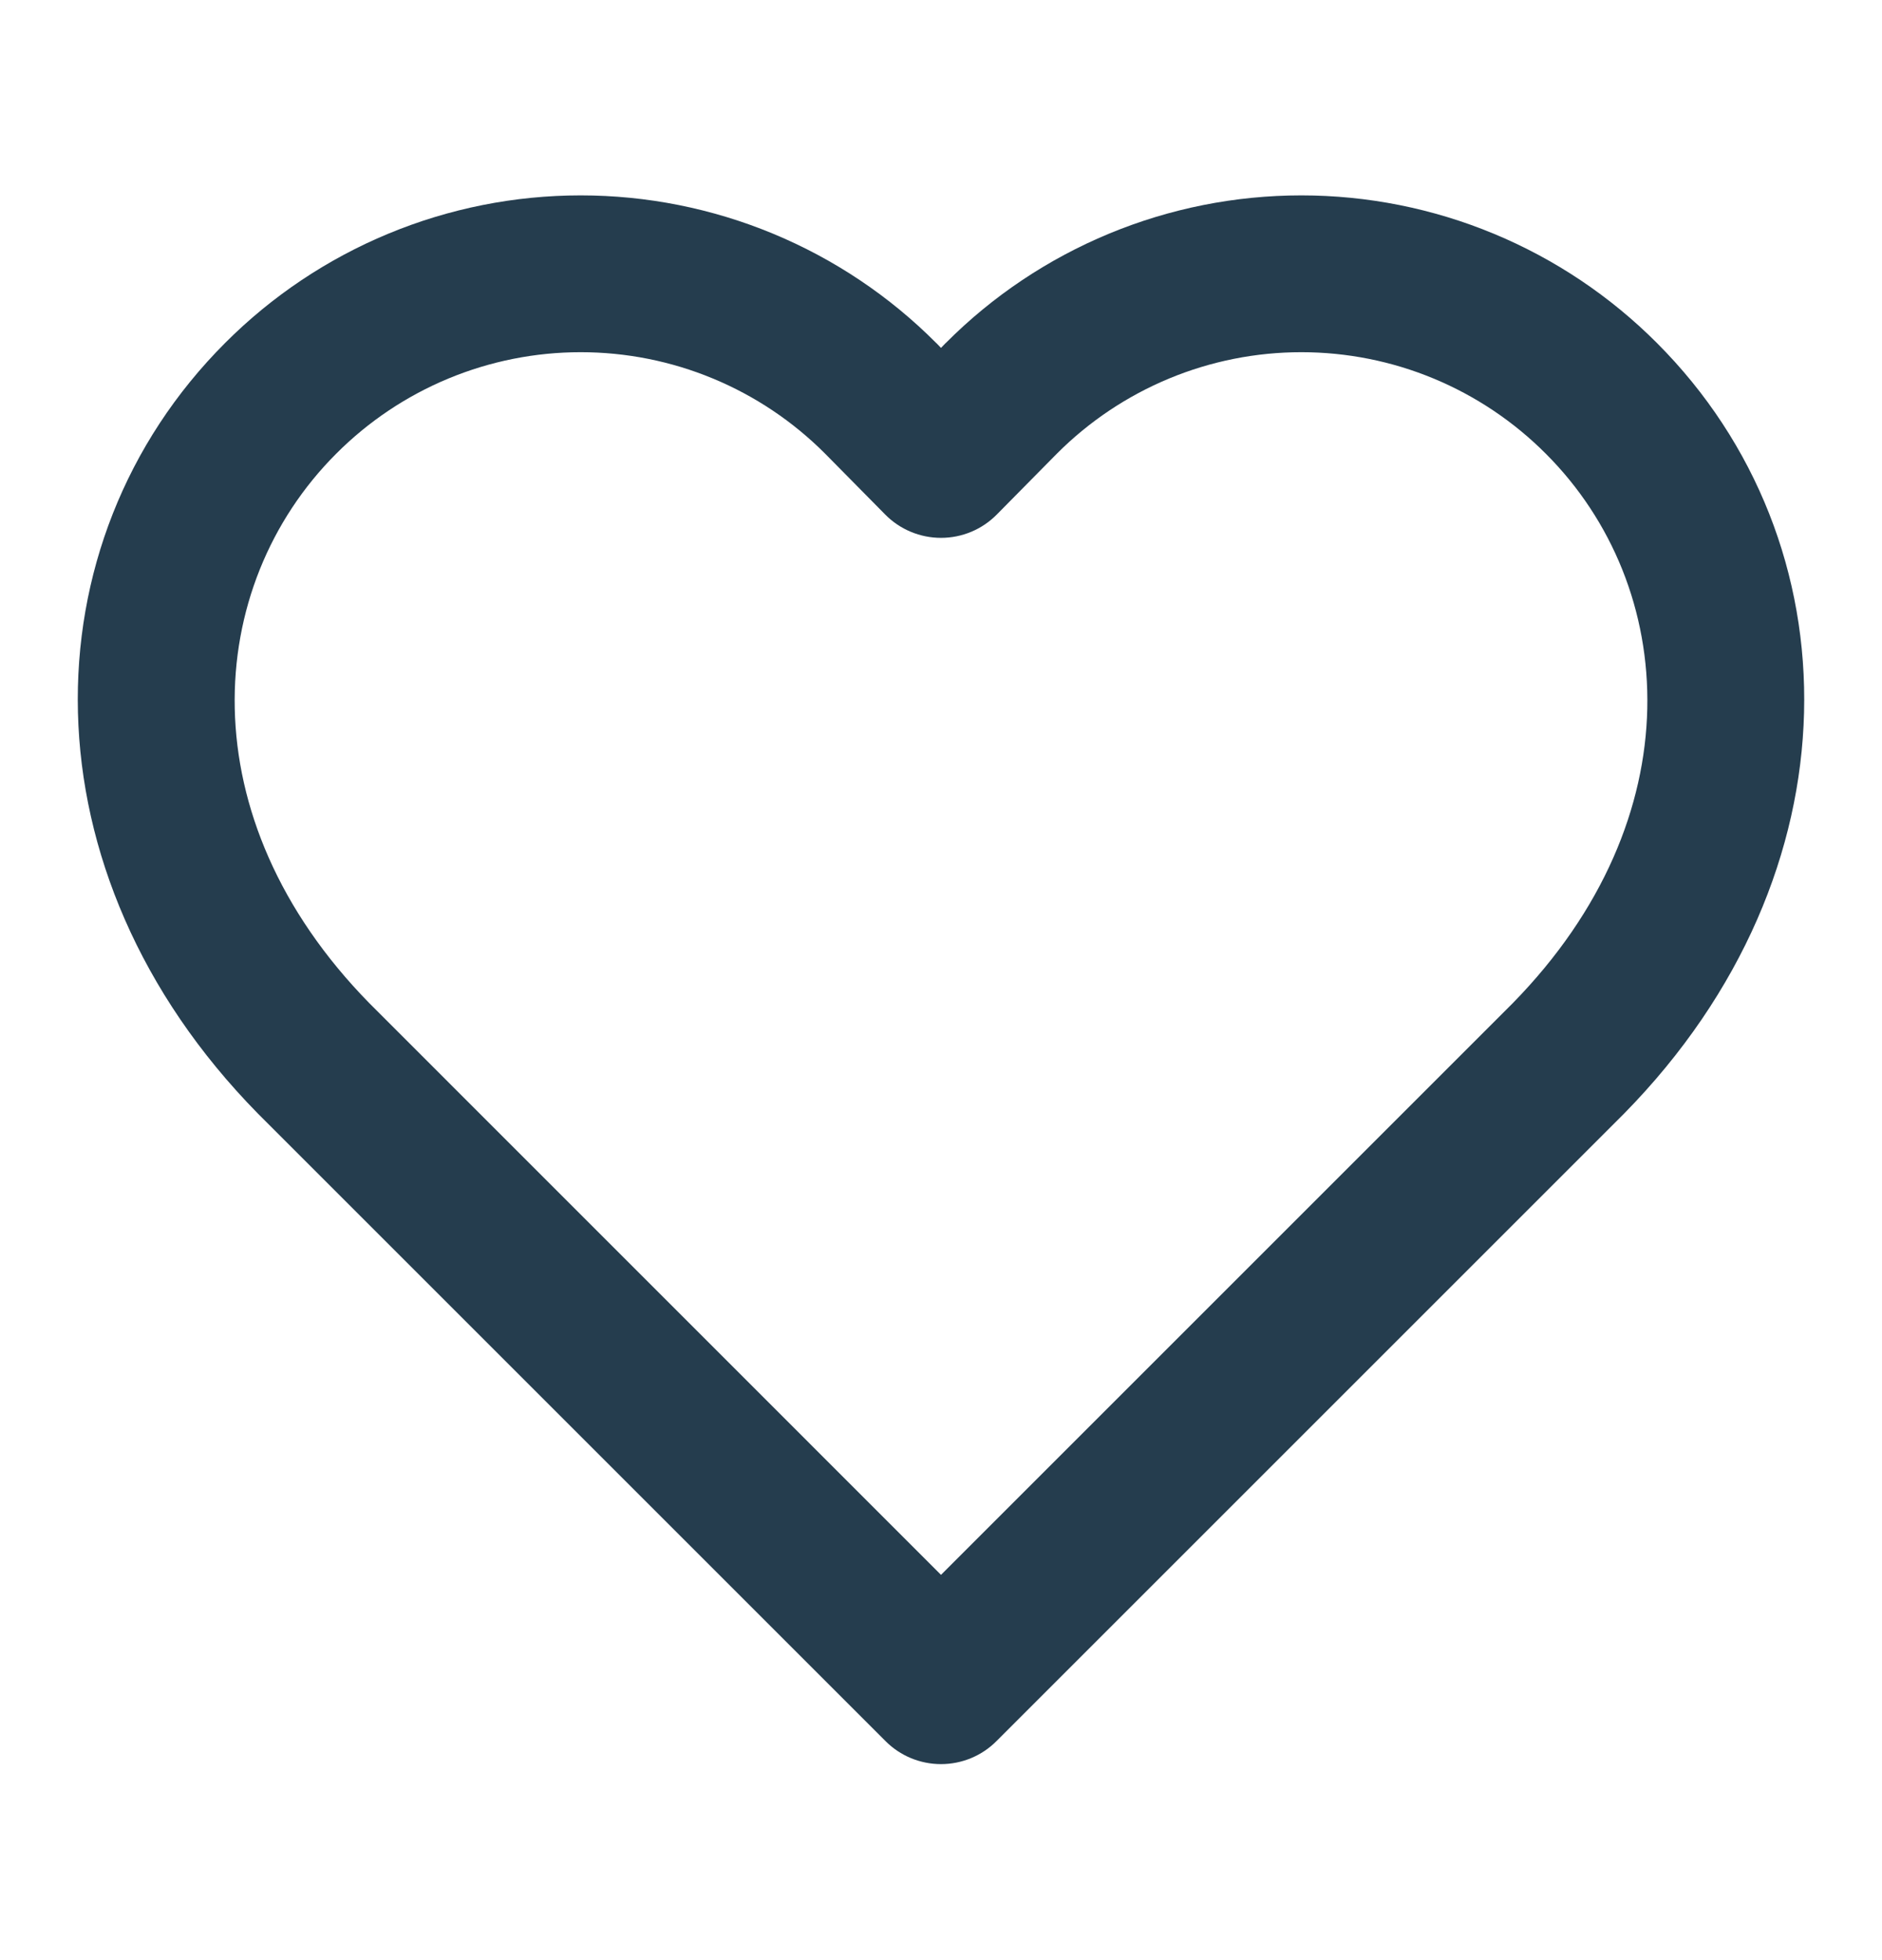 <svg width="24" height="25" viewBox="0 0 24 25" fill="none" xmlns="http://www.w3.org/2000/svg">
<path fill-rule="evenodd" clip-rule="evenodd" d="M4.951 2.981C5.729 2.658 6.563 2.492 7.405 2.492C8.247 2.492 9.081 2.658 9.859 2.981C10.637 3.304 11.344 3.777 11.938 4.374L11.942 4.377L12 4.437L12.058 4.377L12.062 4.374C12.656 3.777 13.363 3.304 14.141 2.981C14.919 2.658 15.753 2.492 16.595 2.492C17.437 2.492 18.271 2.658 19.049 2.981C19.827 3.304 20.533 3.777 21.128 4.373C23.673 6.919 23.729 11.128 20.714 14.2L20.707 14.207L12.707 22.207C12.52 22.395 12.265 22.5 12 22.5C11.735 22.5 11.48 22.395 11.293 22.207L3.286 14.2C0.271 11.128 0.327 6.919 2.872 4.373C3.467 3.777 4.173 3.304 4.951 2.981ZM7.405 4.492C6.826 4.492 6.253 4.606 5.718 4.828C5.183 5.05 4.697 5.376 4.288 5.786L4.287 5.787C2.594 7.481 2.39 10.429 4.711 12.796L12 20.086L19.29 12.796C21.61 10.429 21.407 7.481 19.713 5.787L19.712 5.786C19.303 5.376 18.817 5.05 18.282 4.828C17.748 4.606 17.174 4.492 16.595 4.492C16.016 4.492 15.443 4.606 14.908 4.828C14.374 5.05 13.888 5.375 13.48 5.784C13.479 5.785 13.479 5.785 13.478 5.786L12.712 6.562C12.524 6.753 12.268 6.86 12 6.86C11.733 6.86 11.476 6.753 11.288 6.562L10.522 5.786C10.521 5.785 10.521 5.785 10.52 5.784C10.112 5.375 9.627 5.05 9.092 4.828C8.558 4.606 7.984 4.492 7.405 4.492Z" fill="#253D4E"/>
</svg>
